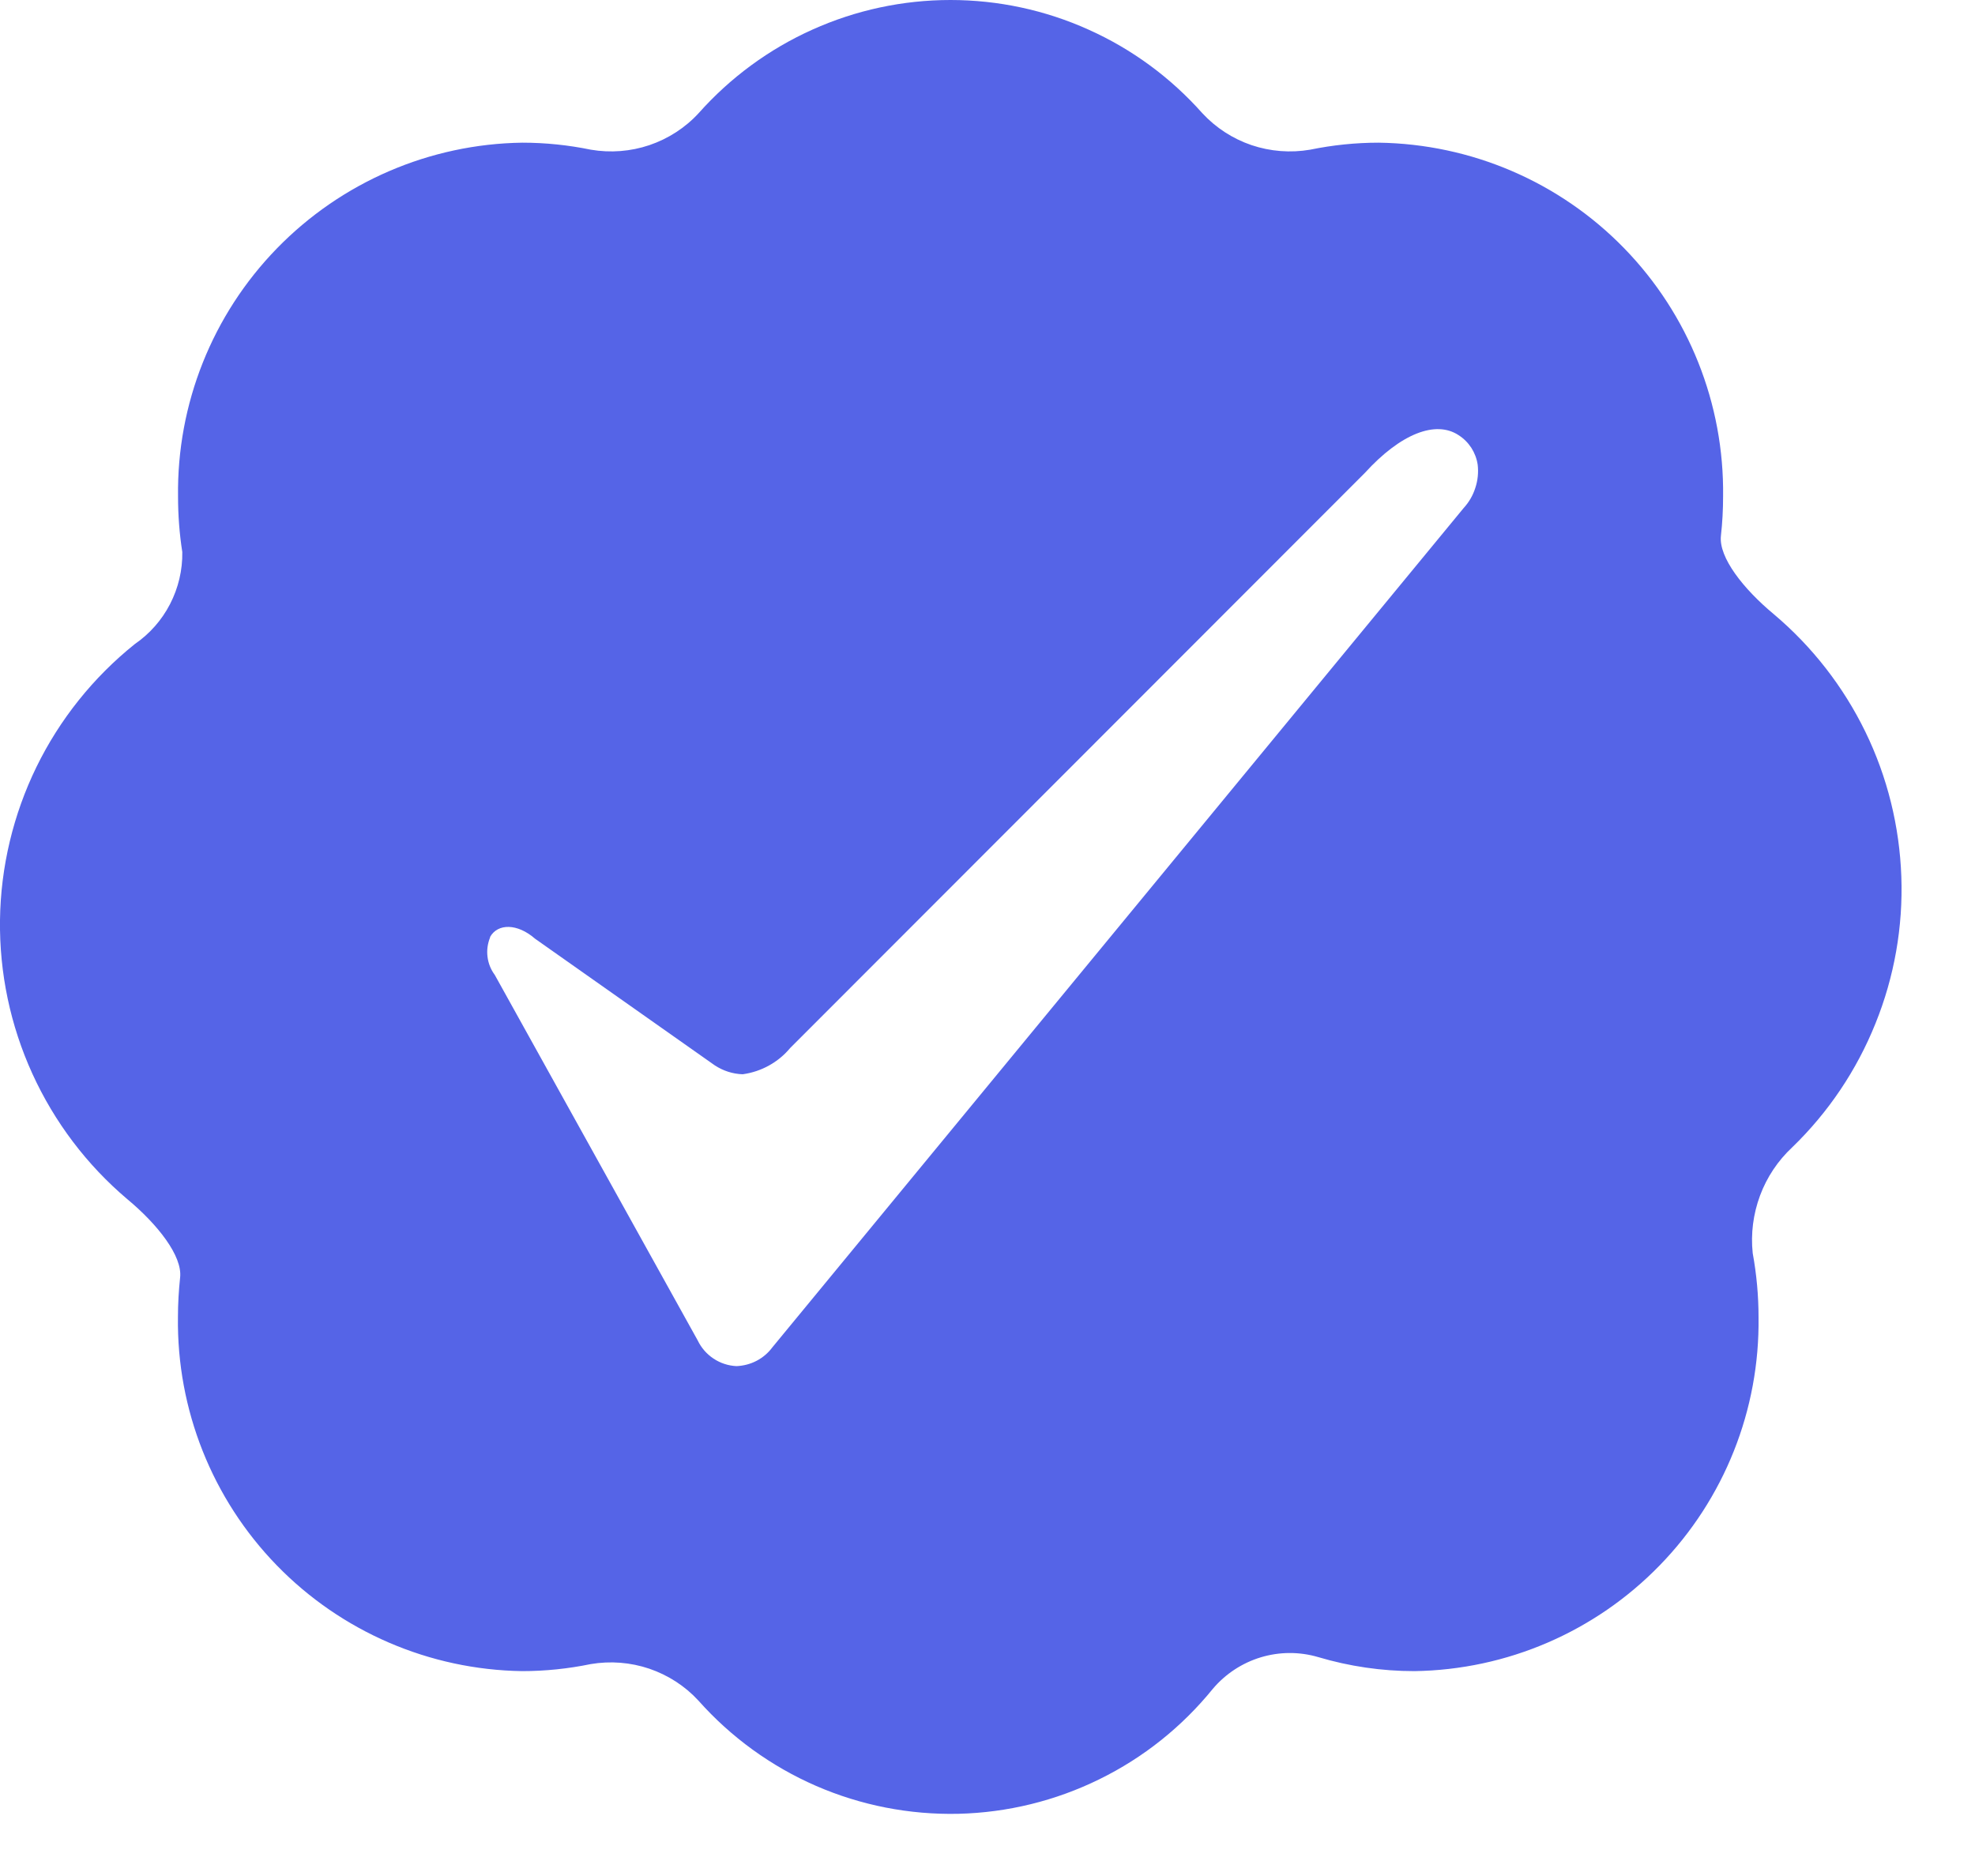 <svg width="20" height="19" viewBox="0 0 20 19" fill="none" xmlns="http://www.w3.org/2000/svg">
<path d="M1.289 12.145C1.596 12.4 1.848 12.72 1.824 12.938C1.81 13.071 1.802 13.204 1.802 13.338C1.789 14.276 2.149 15.181 2.802 15.853C3.456 16.526 4.35 16.911 5.287 16.925C5.52 16.925 5.753 16.901 5.981 16.854C6.18 16.82 6.384 16.836 6.574 16.9C6.765 16.965 6.937 17.076 7.073 17.224C7.403 17.595 7.809 17.889 8.263 18.087C8.718 18.285 9.21 18.381 9.706 18.37C10.201 18.358 10.688 18.239 11.133 18.02C11.578 17.802 11.97 17.489 12.282 17.104C12.41 16.953 12.579 16.842 12.768 16.785C12.957 16.728 13.159 16.727 13.349 16.783C13.665 16.877 13.993 16.925 14.322 16.925C15.26 16.912 16.154 16.526 16.807 15.854C17.461 15.182 17.821 14.278 17.808 13.34C17.808 13.123 17.788 12.906 17.749 12.692C17.728 12.495 17.754 12.295 17.823 12.109C17.892 11.923 18.004 11.755 18.149 11.62C18.515 11.266 18.802 10.839 18.992 10.366C19.183 9.894 19.272 9.387 19.254 8.879C19.236 8.37 19.113 7.87 18.89 7.412C18.667 6.954 18.351 6.548 17.962 6.22C17.655 5.965 17.403 5.645 17.427 5.427C17.442 5.294 17.449 5.161 17.449 5.027C17.461 4.09 17.101 3.186 16.447 2.514C15.793 1.842 14.899 1.458 13.961 1.445C13.728 1.445 13.496 1.469 13.267 1.516C13.069 1.55 12.865 1.534 12.674 1.47C12.483 1.405 12.312 1.294 12.175 1.146C11.855 0.786 11.463 0.497 11.023 0.3C10.584 0.102 10.107 0 9.625 0C9.143 0 8.667 0.102 8.227 0.3C7.788 0.497 7.395 0.786 7.075 1.146C6.939 1.294 6.767 1.405 6.576 1.47C6.386 1.534 6.182 1.55 5.983 1.516C5.755 1.469 5.522 1.445 5.289 1.445C4.352 1.458 3.458 1.844 2.804 2.516C2.15 3.188 1.79 4.092 1.803 5.03C1.803 5.218 1.817 5.405 1.846 5.591C1.849 5.774 1.806 5.955 1.722 6.118C1.638 6.281 1.515 6.42 1.364 6.524C0.945 6.86 0.605 7.285 0.369 7.768C0.134 8.25 0.007 8.78 0 9.317C-0.007 9.854 0.105 10.386 0.328 10.875C0.551 11.364 0.879 11.798 1.289 12.145ZM4.963 9.489C5.04 9.352 5.238 9.35 5.418 9.507L7.237 10.789C7.322 10.845 7.42 10.877 7.521 10.88C7.709 10.854 7.88 10.76 8.001 10.615L13.821 4.79C14.185 4.39 14.539 4.255 14.77 4.407C14.822 4.44 14.866 4.484 14.9 4.536C14.933 4.588 14.955 4.646 14.964 4.707C14.973 4.786 14.965 4.866 14.94 4.941C14.916 5.017 14.876 5.086 14.822 5.145L7.822 13.645C7.78 13.702 7.725 13.749 7.662 13.782C7.599 13.815 7.529 13.833 7.458 13.836C7.375 13.832 7.295 13.806 7.226 13.76C7.156 13.714 7.101 13.65 7.065 13.575L5.011 9.875C4.971 9.821 4.945 9.758 4.937 9.691C4.928 9.624 4.938 9.556 4.963 9.494V9.489Z" fill="#5564E7"/>
</svg>
